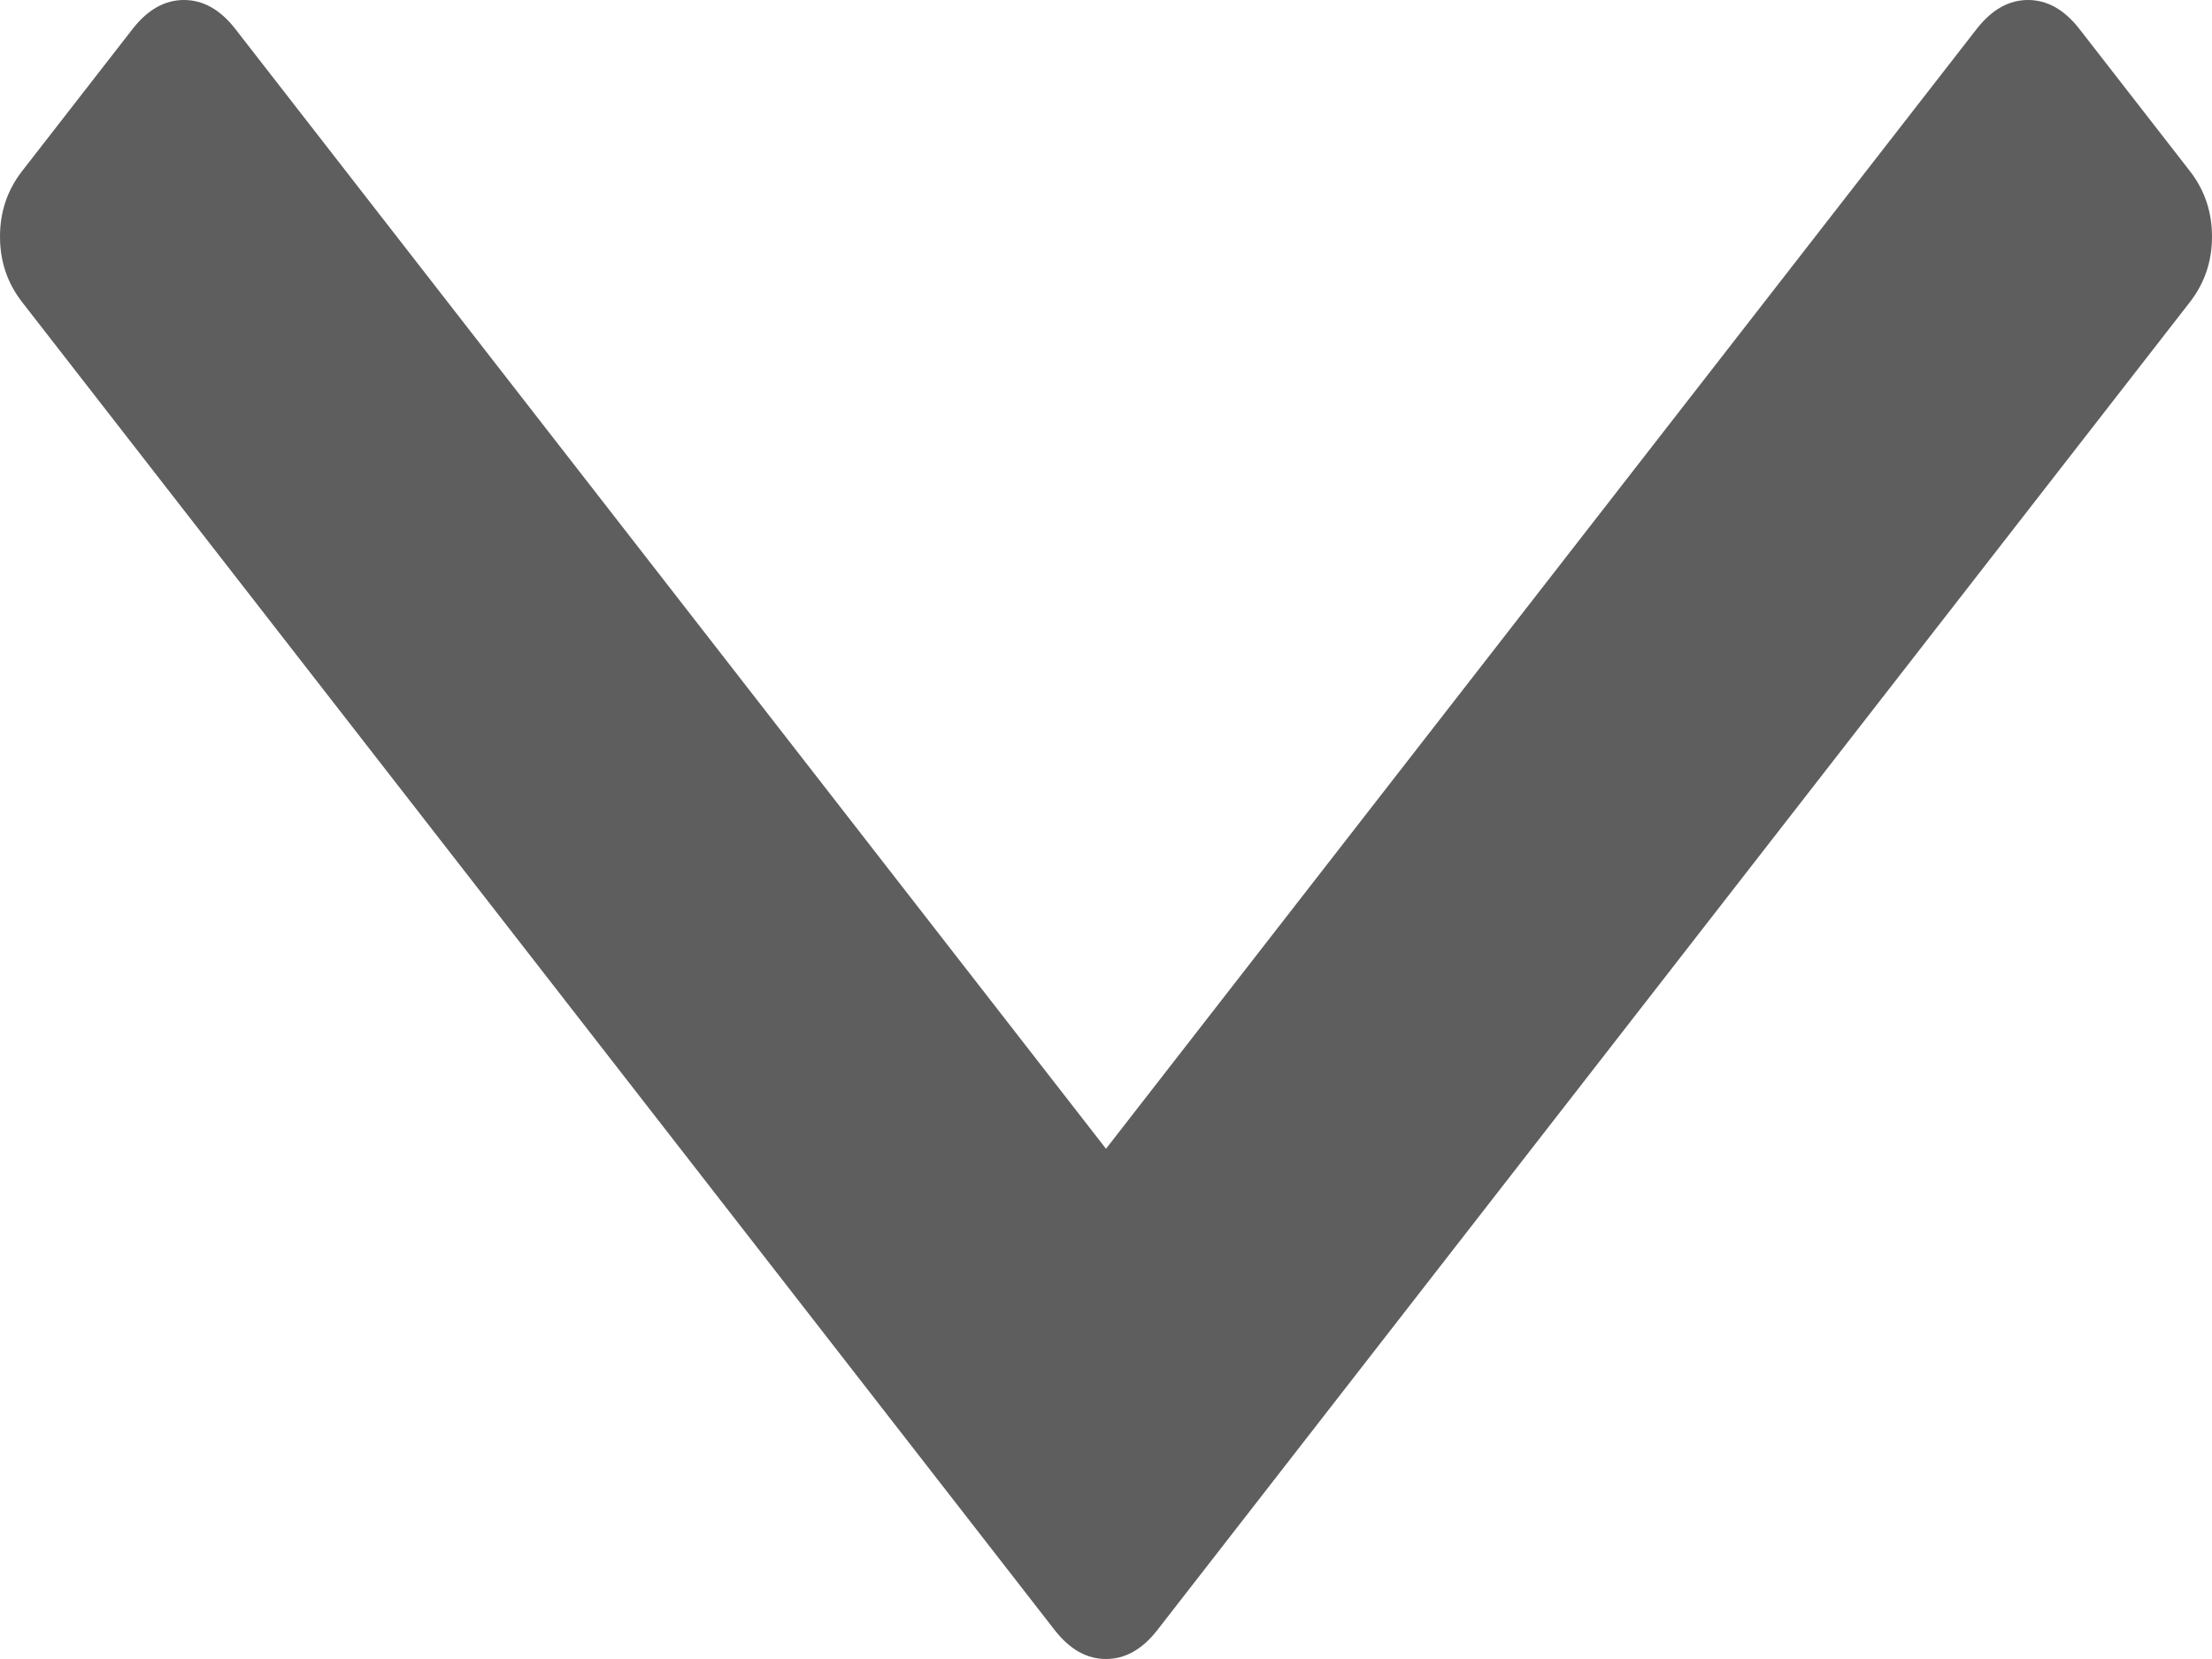 ﻿<?xml version="1.0" encoding="utf-8"?>
<svg version="1.1" xmlns:xlink="http://www.w3.org/1999/xlink" width="12px" height="9px" xmlns="http://www.w3.org/2000/svg">
  <g transform="matrix(1 0 0 1 -341 -84 )">
    <path d="M 11.88 0.928  C 11.96 1.031  12 1.149  12 1.284  C 12 1.418  11.96 1.536  11.88 1.639  L 6.277 8.845  C 6.196 8.948  6.104 9  6 9  C 5.896 9  5.804 8.948  5.723 8.845  L 0.12 1.639  C 0.04 1.536  0 1.418  0 1.284  C 0 1.149  0.04 1.031  0.12 0.928  L 0.721 0.155  C 0.802 0.052  0.894 0  0.998 0  C 1.102 0  1.194 0.052  1.275 0.155  L 6 6.232  L 10.725 0.155  C 10.806 0.052  10.898 0  11.002 0  C 11.106 0  11.198 0.052  11.279 0.155  L 11.88 0.928  Z " fill-rule="nonzero" fill="#5e5e5e" stroke="none" transform="matrix(1 0 0 1 341 84 )" />
  </g>
</svg>